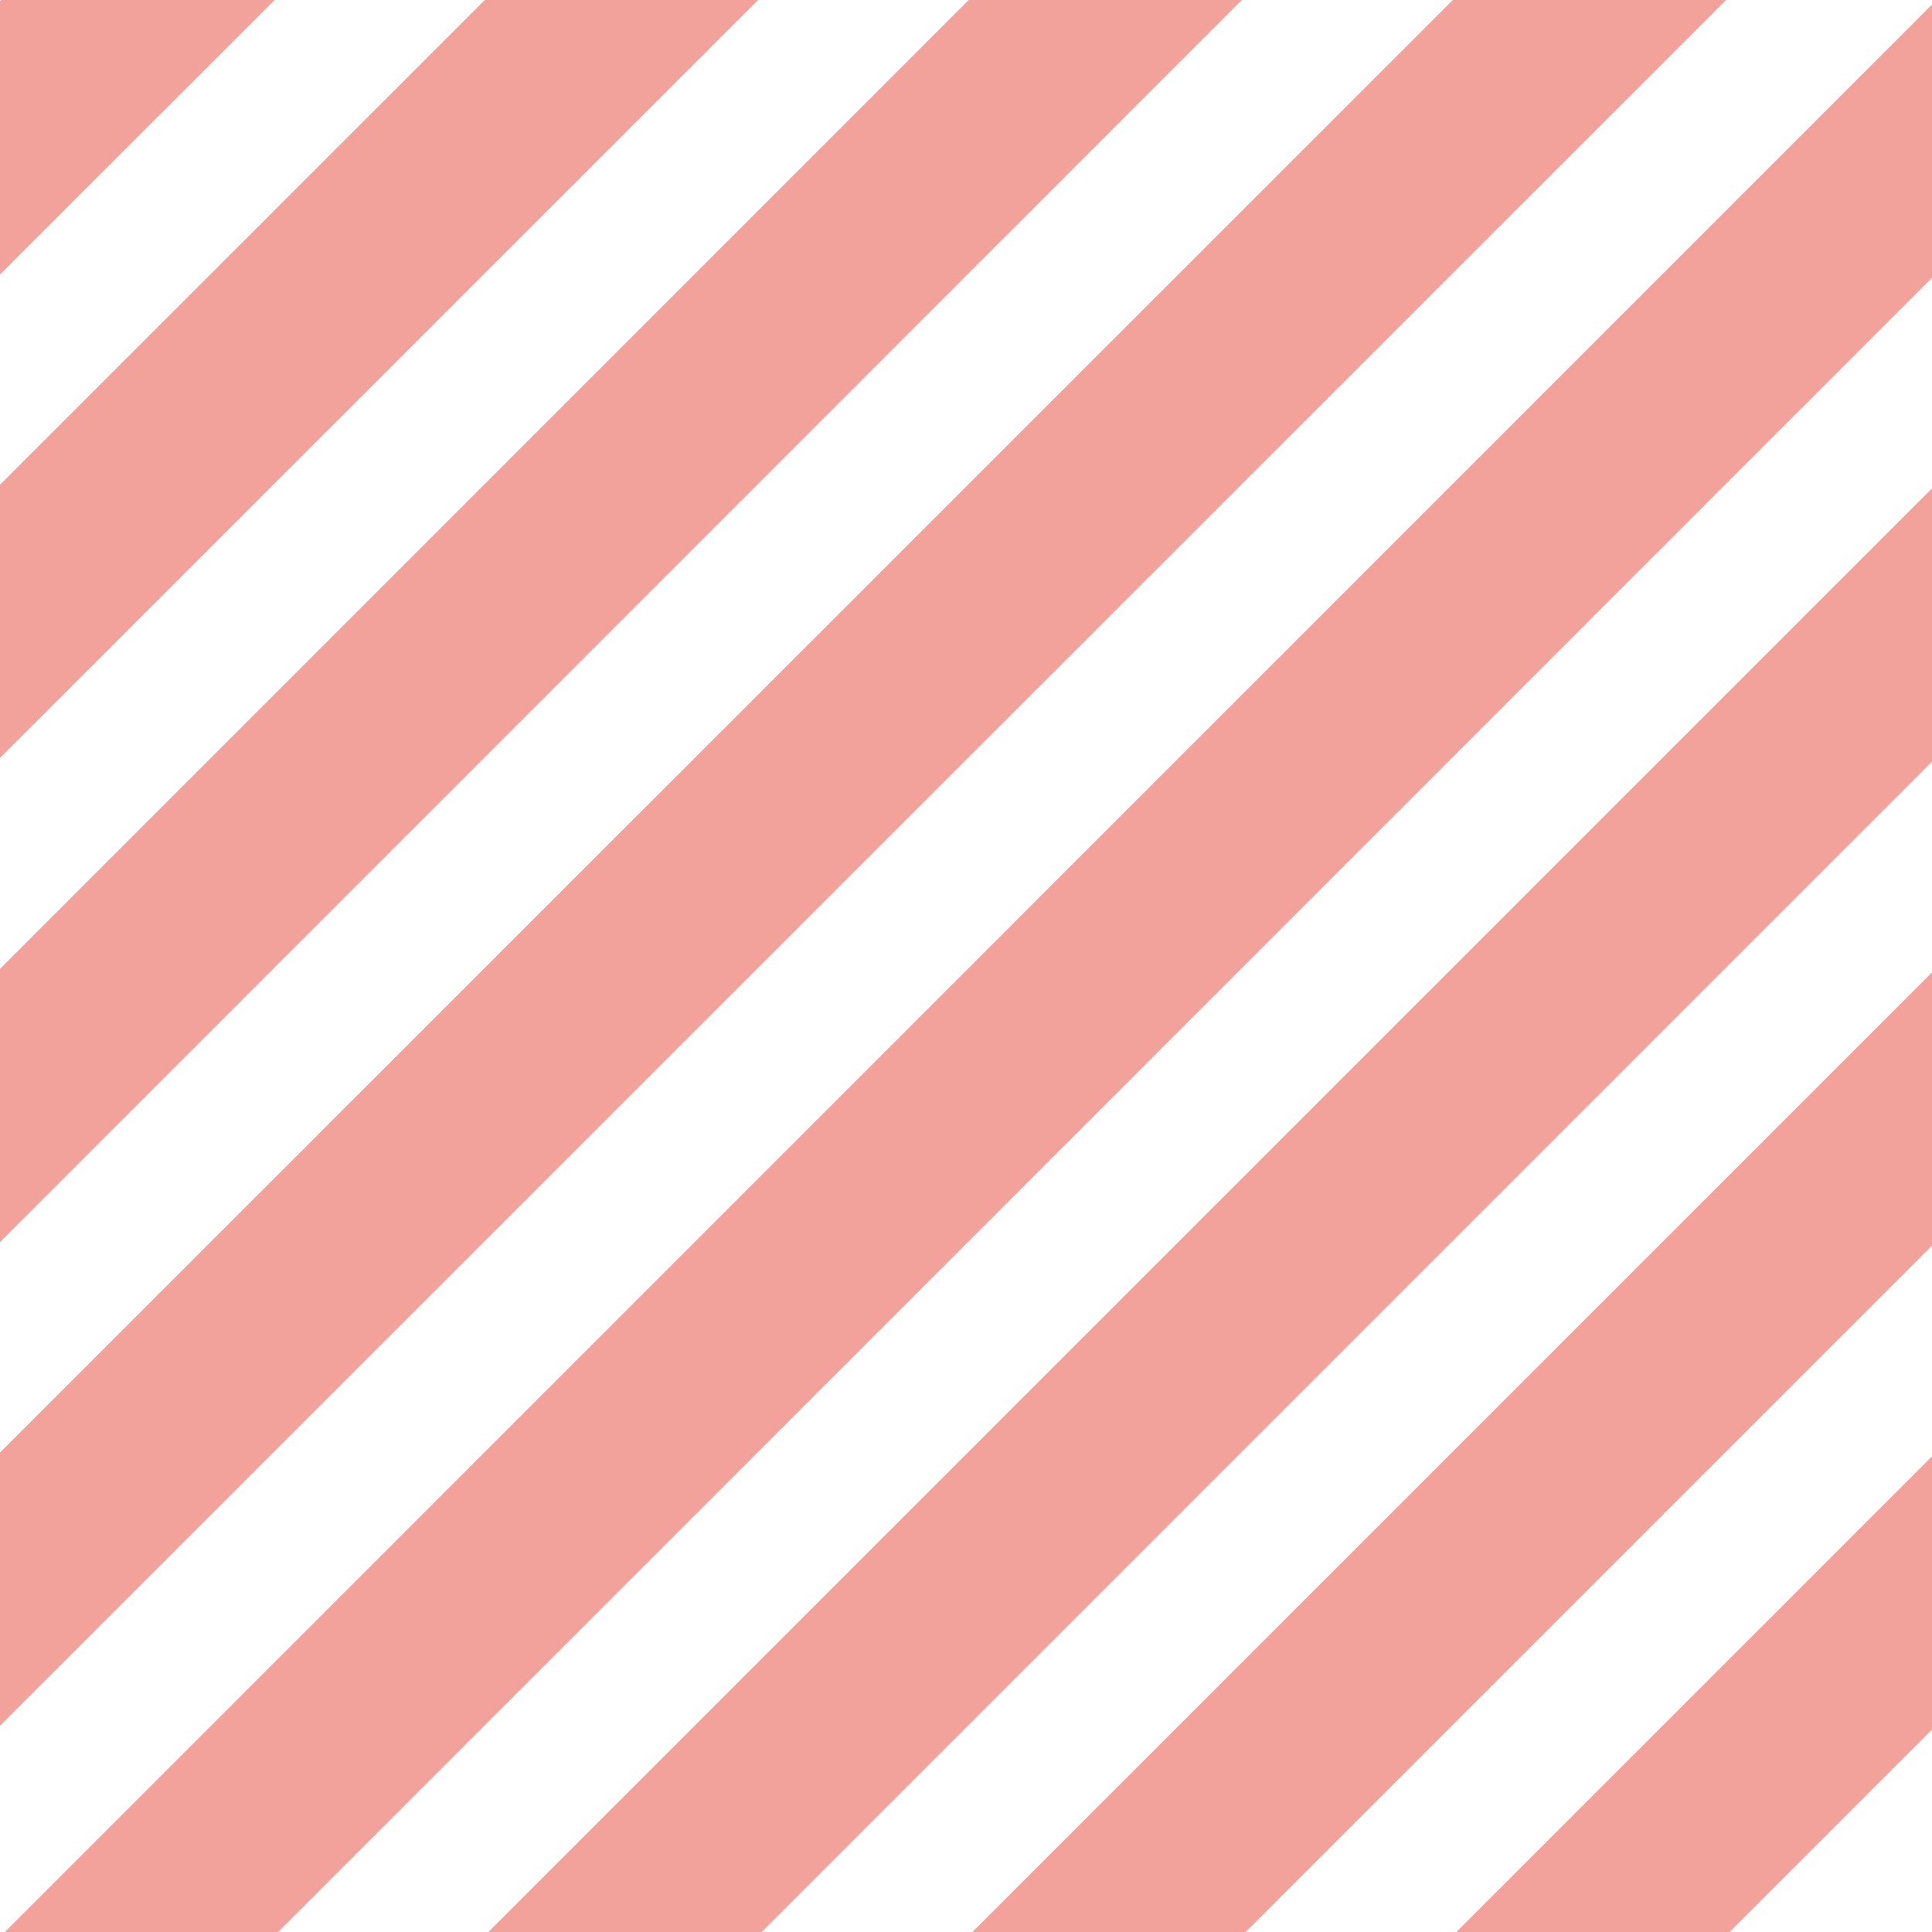 <?xml version="1.0" encoding="UTF-8"?><svg id="Layer_1" xmlns="http://www.w3.org/2000/svg" viewBox="0 0 40 40"><defs><style>.cls-1{fill:none;stroke:#e84439;stroke-miterlimit:10;stroke-width:4px;stroke-opacity: 0.5;}</style></defs><line class="cls-1" x1="19.61" y1="63.39" x2="75.01" y2="7.98"/><line class="cls-1" x1="14.03" y1="58.95" x2="69.43" y2="3.55"/><line class="cls-1" x1="8.44" y1="54.52" x2="63.85" y2="-.89"/><line class="cls-1" x1="2.86" y1="50.08" x2="58.26" y2="-5.32"/><line class="cls-1" x1="-2.72" y1="45.65" x2="52.68" y2="-9.76"/><line class="cls-1" x1="-8.31" y1="41.21" x2="47.1" y2="-14.19"/><line class="cls-1" x1="-13.89" y1="36.78" x2="41.51" y2="-18.63"/><line class="cls-1" x1="-19.48" y1="32.34" x2="35.93" y2="-23.06"/><line class="cls-1" x1="-25.06" y1="27.91" x2="30.35" y2="-27.49"/></svg>

